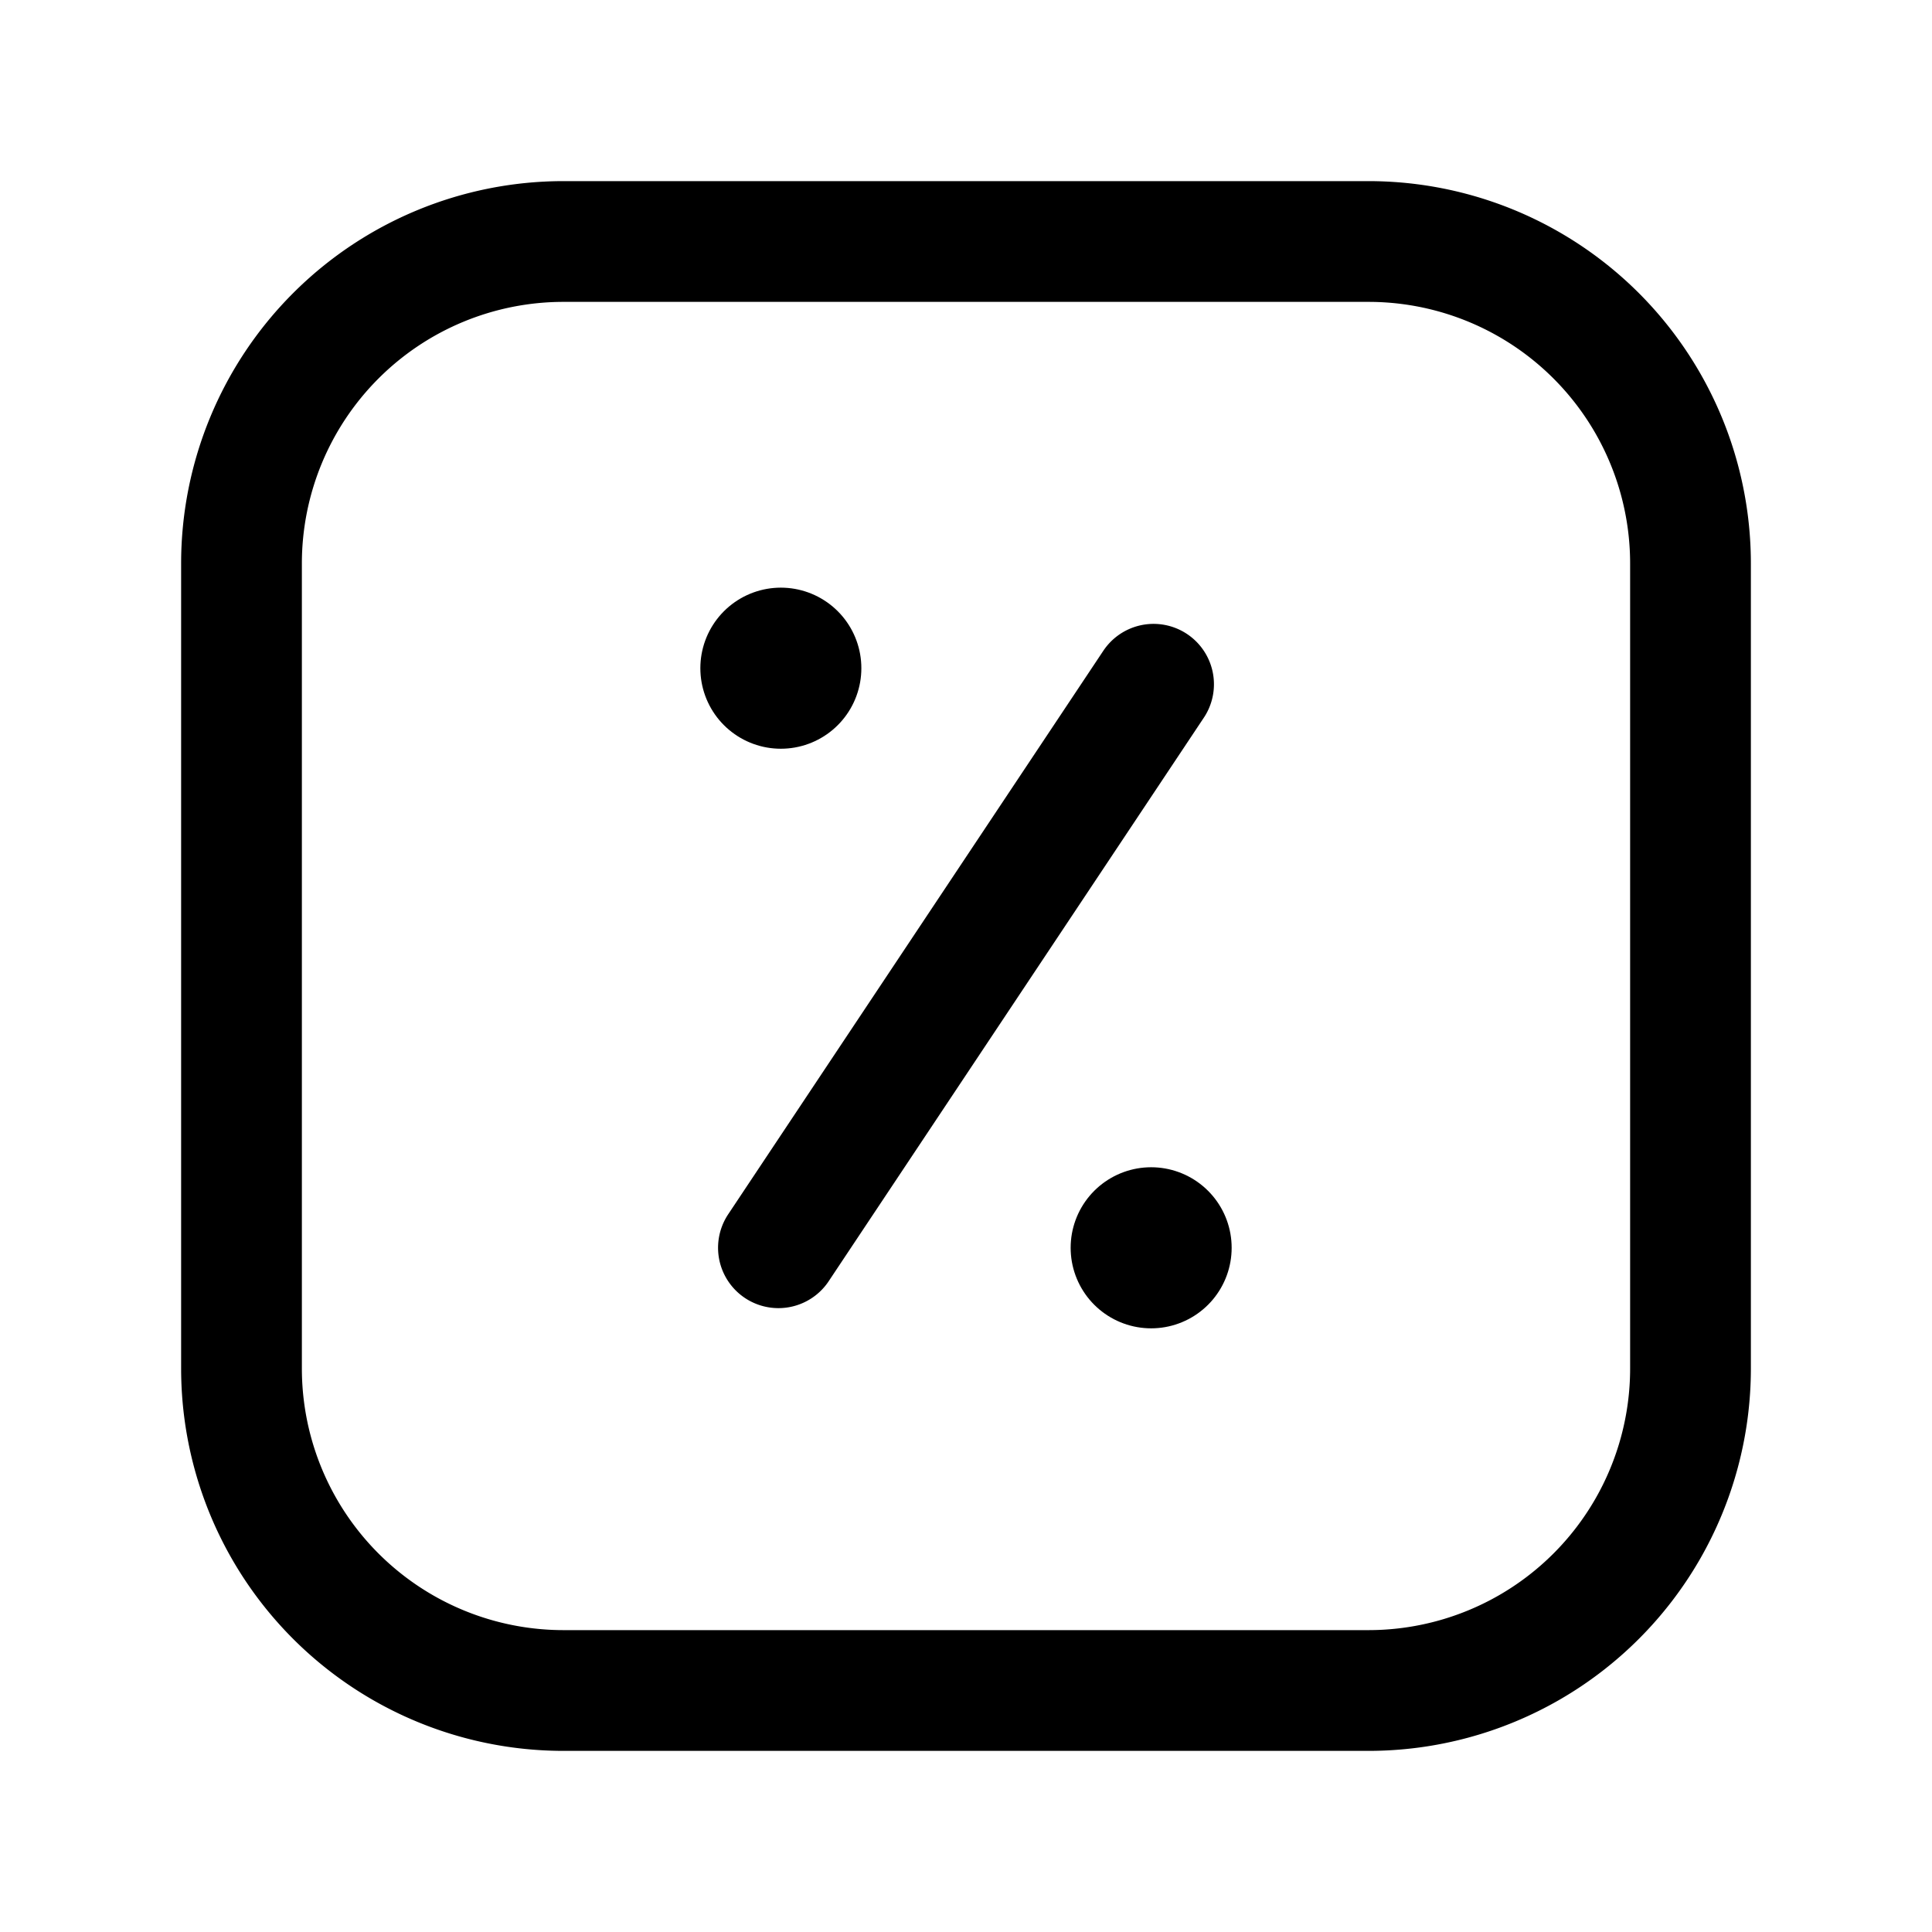 <svg xmlns="http://www.w3.org/2000/svg" fill="none" viewBox="0 0 24 24"><path stroke="currentColor" stroke-linecap="round" stroke-linejoin="round" stroke-width="1.5" d="M17 3H7a4 4 0 0 0-4 4v10a4 4 0 0 0 4 4h10a4 4 0 0 0 4-4V7a4 4 0 0 0-4-4Zm-2.67 5.5-4.66 7"/><path stroke="currentColor" stroke-linecap="round" stroke-linejoin="round" stroke-width="2" d="M14.3 15.5v.001M9.7 8.3v.001"/></svg>